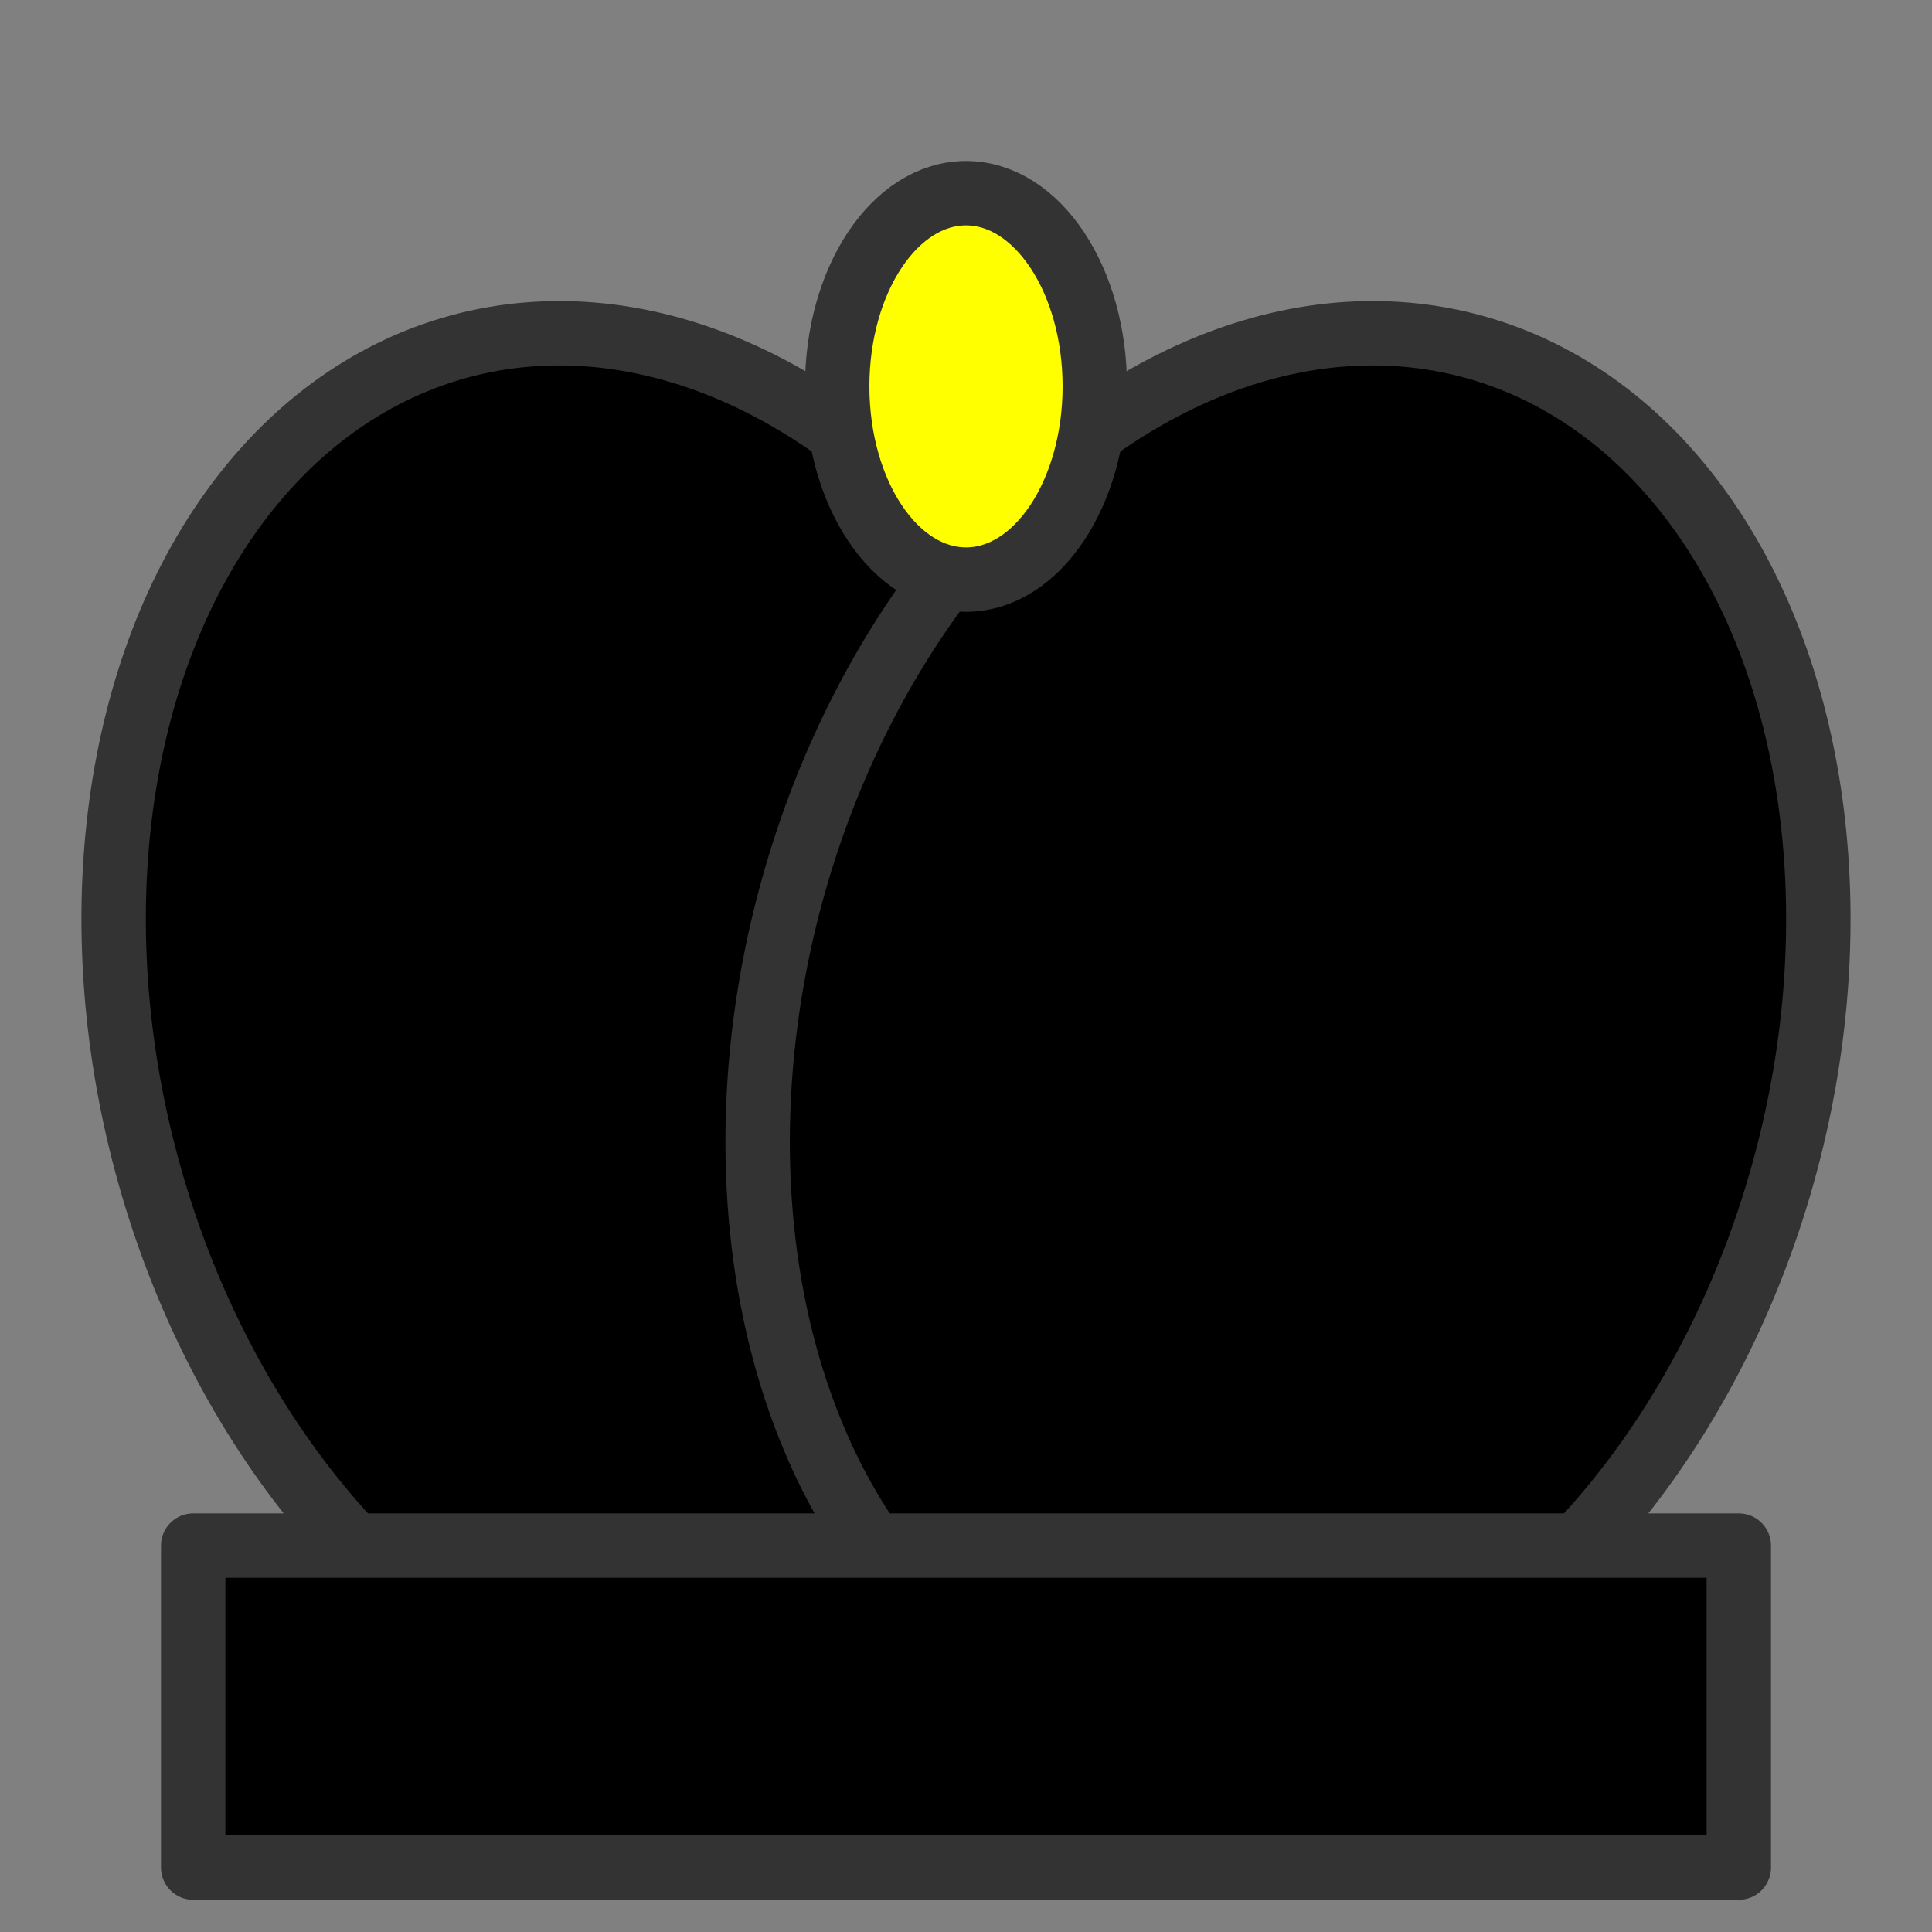 <?xml version="1.0"?>

<!DOCTYPE svg PUBLIC "-//W3C//DTD SVG 1.1//EN"
  "http://www.w3.org/Graphics/SVG/1.1/DTD/svg11.dtd">

<svg xmlns="http://www.w3.org/2000/svg"
     viewBox="0 0 300 300">

  <rect x="0" y="0" width="300" height="300" fill="#808080" stroke="none"/>

  <title>Black King</title>
  
  <g fill="#000" stroke="#333333" stroke-width="10" stroke-linejoin="round">
    <ellipse cx="100" cy="160" rx="80" ry="110" transform="rotate(-15,100,160)" />
    <ellipse cx="200" cy="160" rx="80" ry="110" transform="rotate(15,200,160)" />
    <ellipse cx="150" cy="60" rx="20" ry="30" fill="#ff0" />
    <rect x="30" y="240" width="240" height="50" />
  </g>

</svg>
